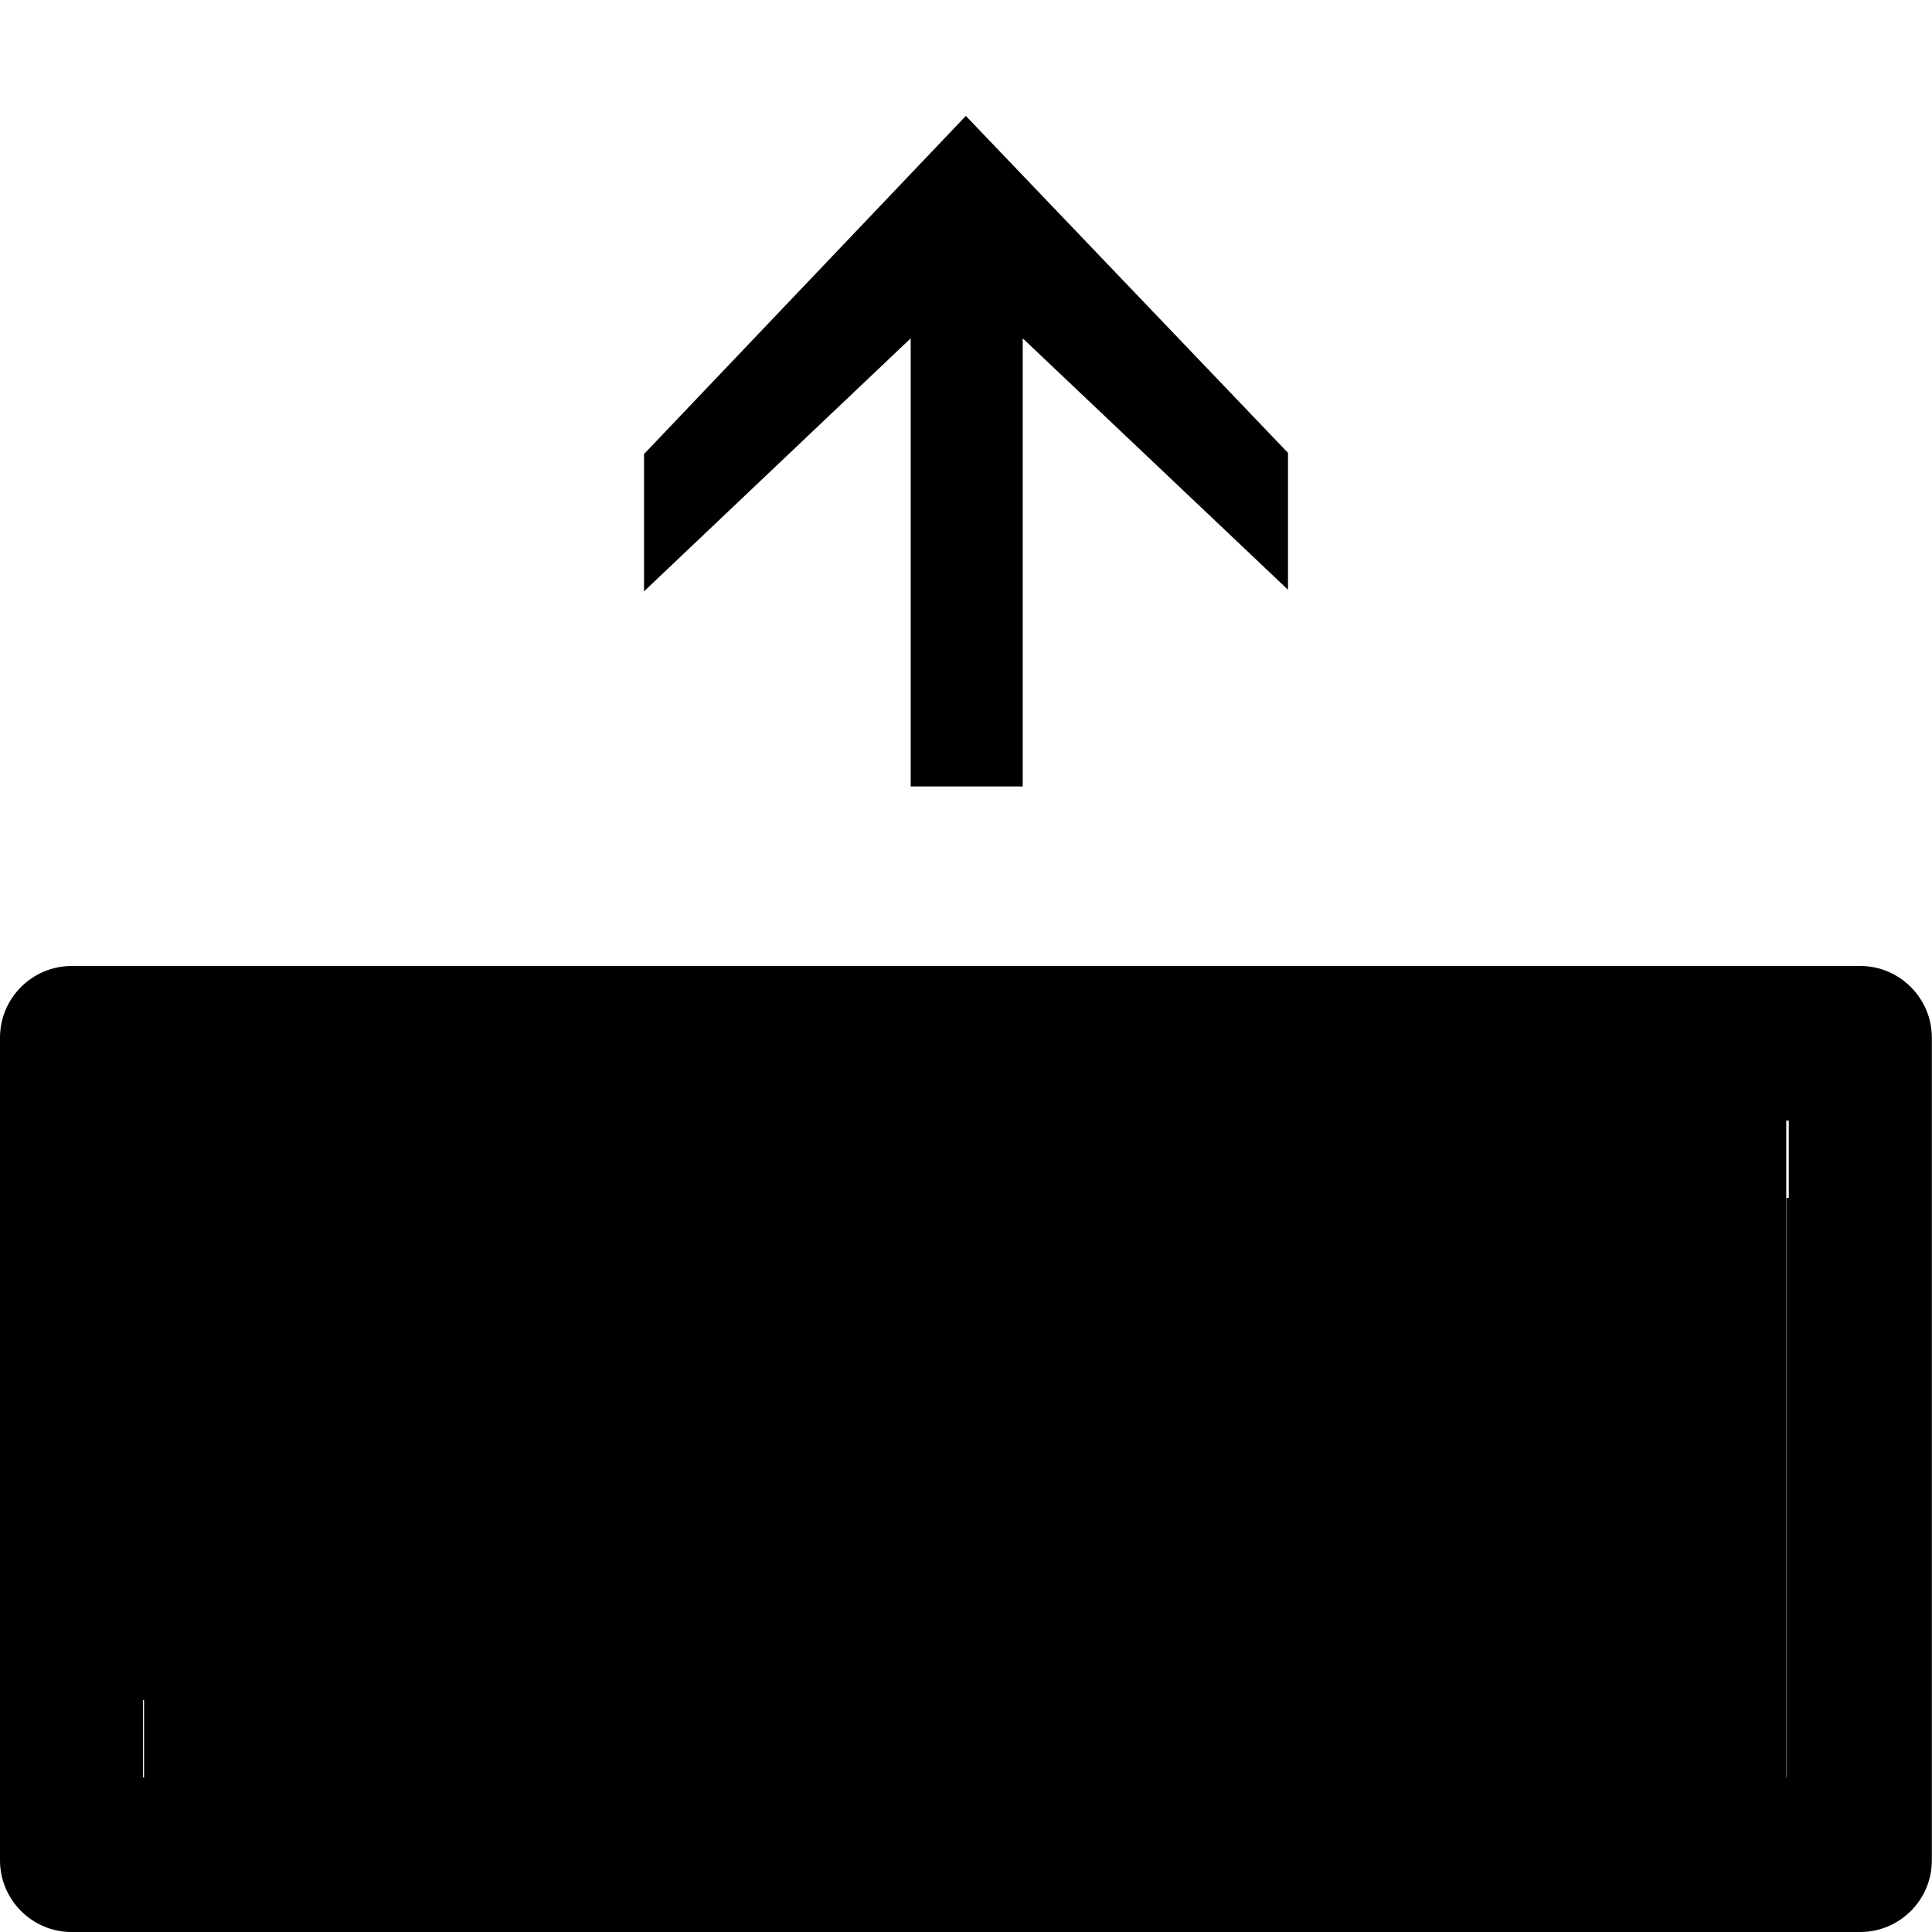 <svg viewBox="0 0 50 50">
<polygon class="msportalfx-svg-c03" points="23.569,8.756 16.667,15.304 16.667,11.751 24.996,3 33.333,11.72 33.333,15.262 26.468,8.756 26.468,20.354 23.569,20.354"/>
<path class="msportalfx-svg-c03" d="M48.148,25H1.853C0.833,25,0,25.832,0,26.853V31v13v4.147C0,49.168,0.836,50,1.848,50h46.295 c1.02,0,1.853-0.832,1.853-1.853V44V31v-4.147C49.996,25.832,49.16,25,48.148,25z M46.232,31v15H3.701v-2h0.062V29h42.531v2H46.232z"/>
<rect x="3.728" y="29" class="msportalfx-svg-c05" width="42.5" height="17.01"/>
<rect x="20.646" y="33.676" class="msportalfx-svg-c13" width="8.323" height="8.324"/>
<rect x="33.064" y="33.676" class="msportalfx-svg-c13" width="8.32" height="8.324"/>
<rect x="8.229" y="33.676" class="msportalfx-svg-c13" width="8.324" height="8.324"/>
</svg>
